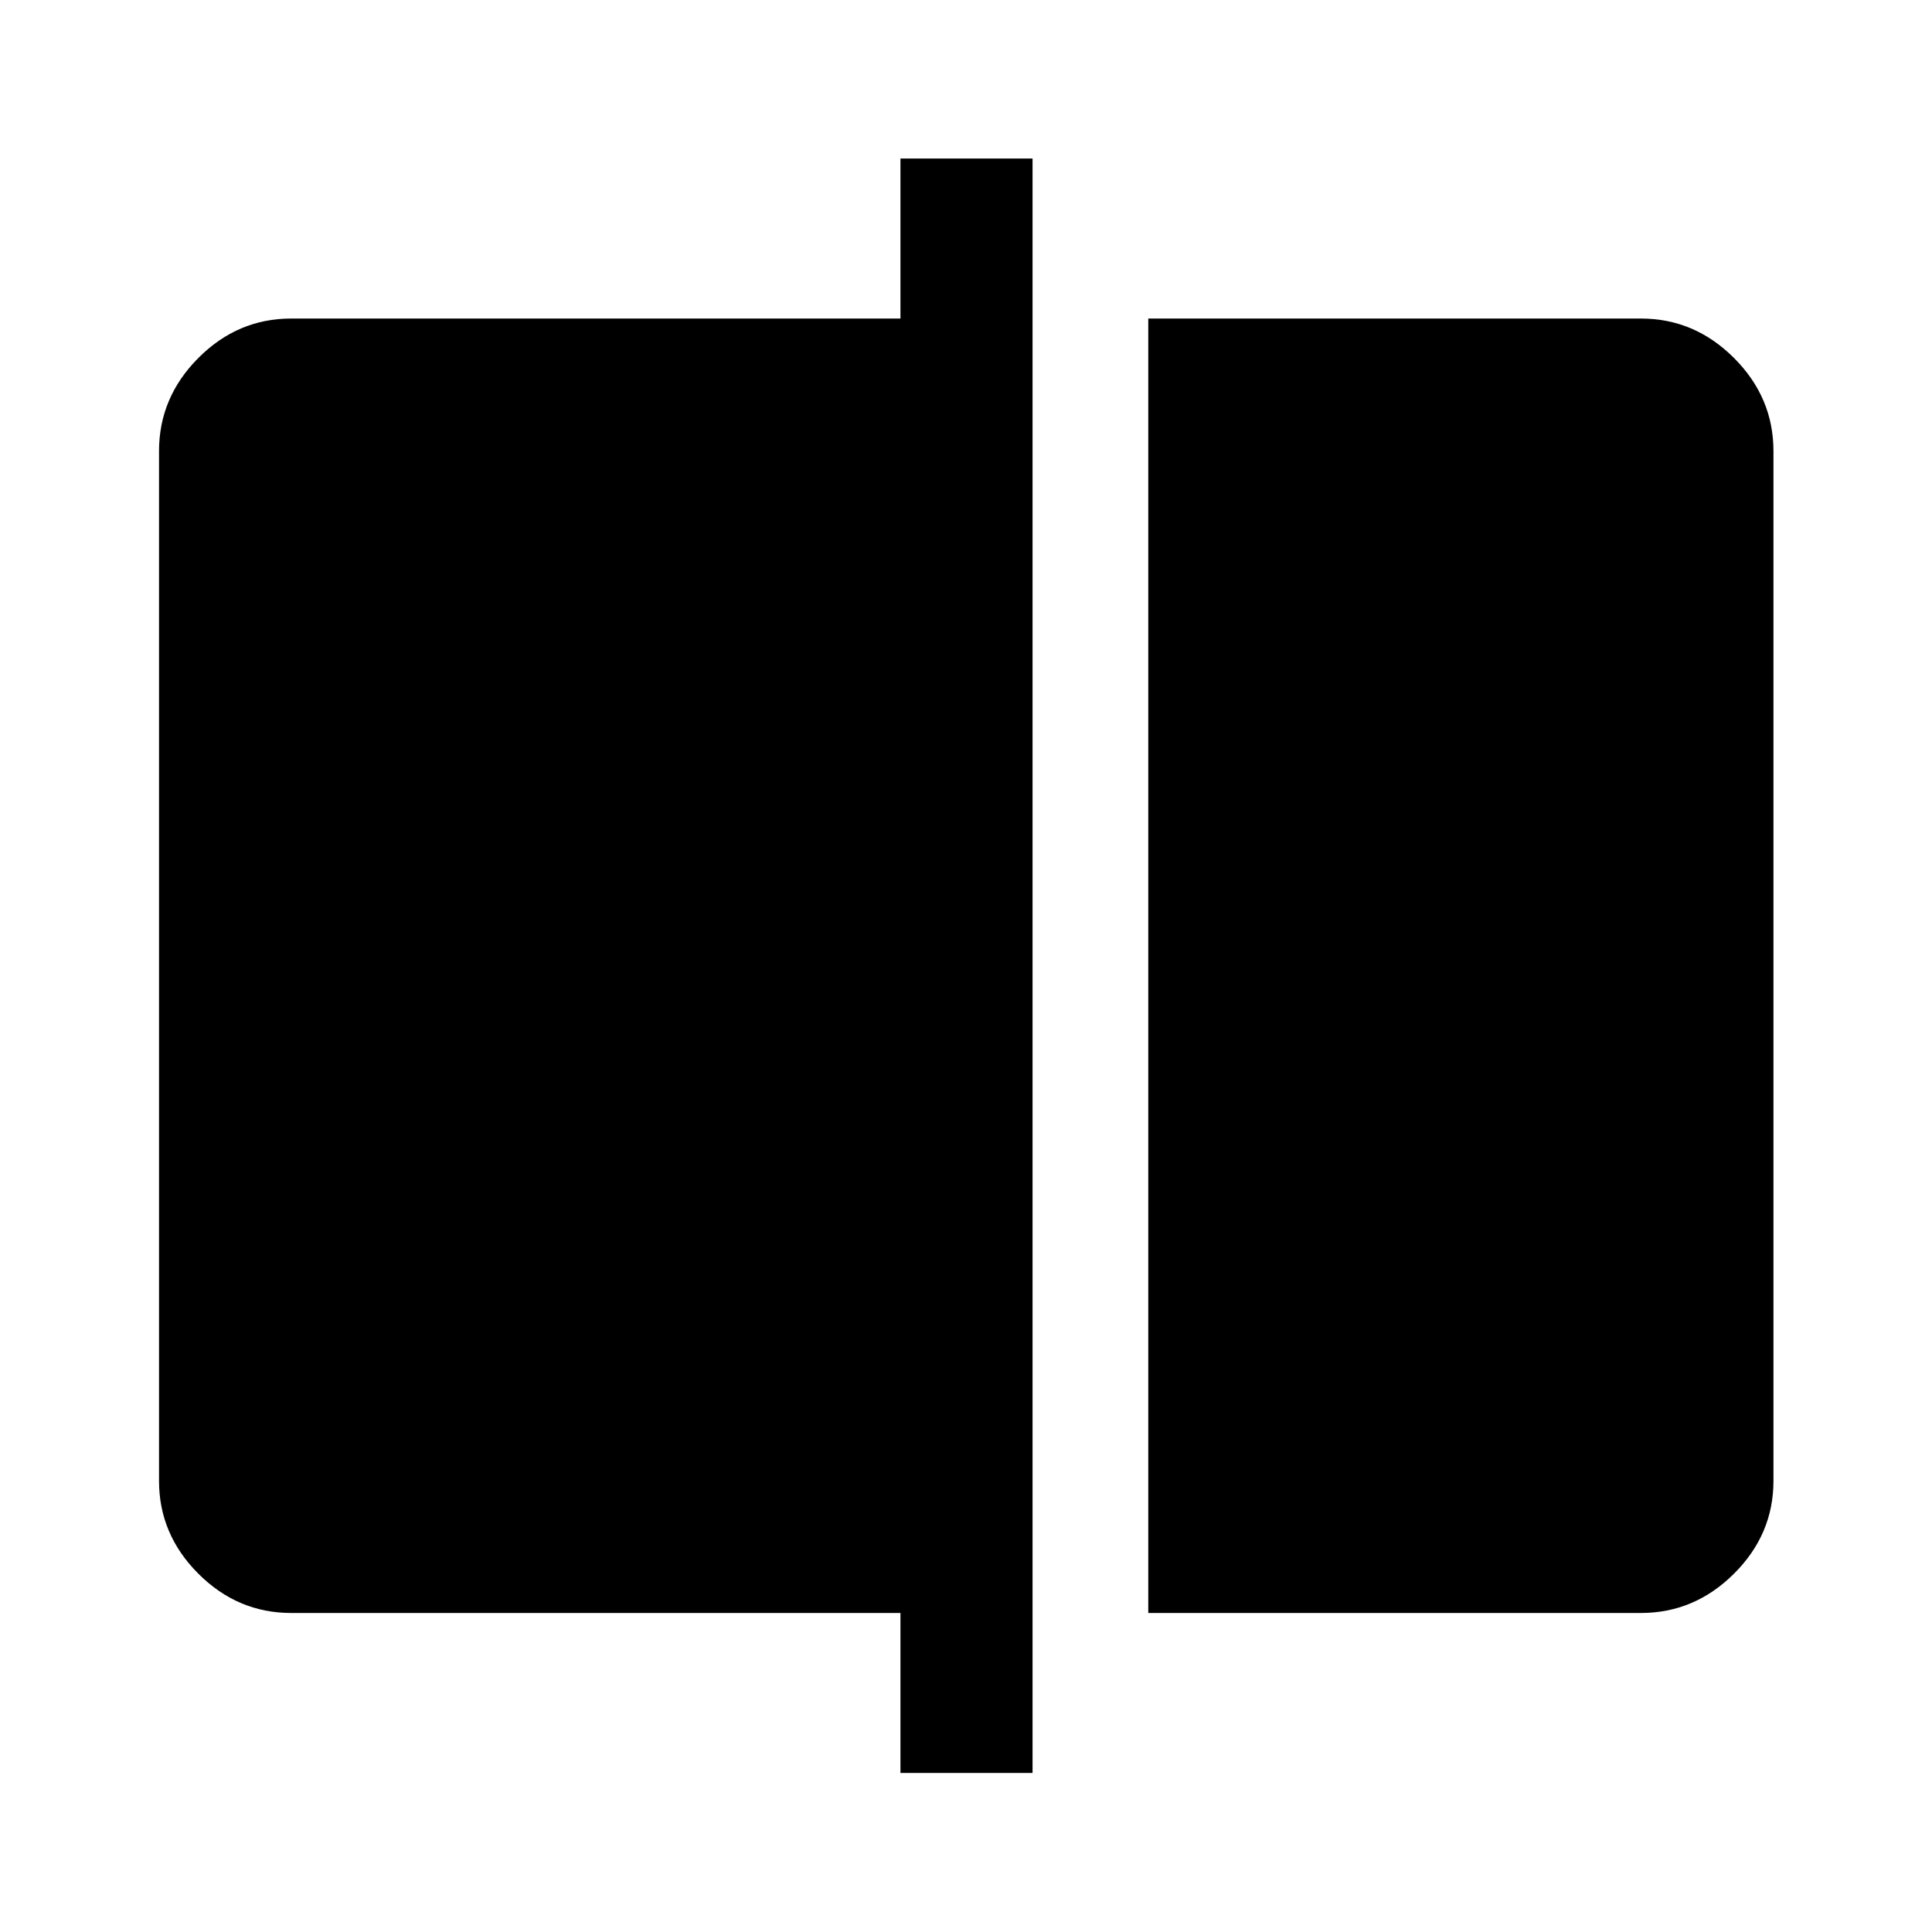 <svg xmlns="http://www.w3.org/2000/svg" height="48" viewBox="0 -960 960 960" width="48"><path d="M570.57-158.52v-643.2h244.78q26.66 0 46.27 19.6 19.6 19.61 19.6 46.27v511.7q0 26.57-19.6 46.1-19.61 19.53-46.27 19.53H570.57Zm-123.14 79.5v-79.5H144.65q-26.57 0-46.1-19.53t-19.53-46.1v-511.7q0-26.66 19.53-46.27 19.53-19.6 46.1-19.6h302.78v-79.5h65.64v802.2h-65.64Z"/></svg>